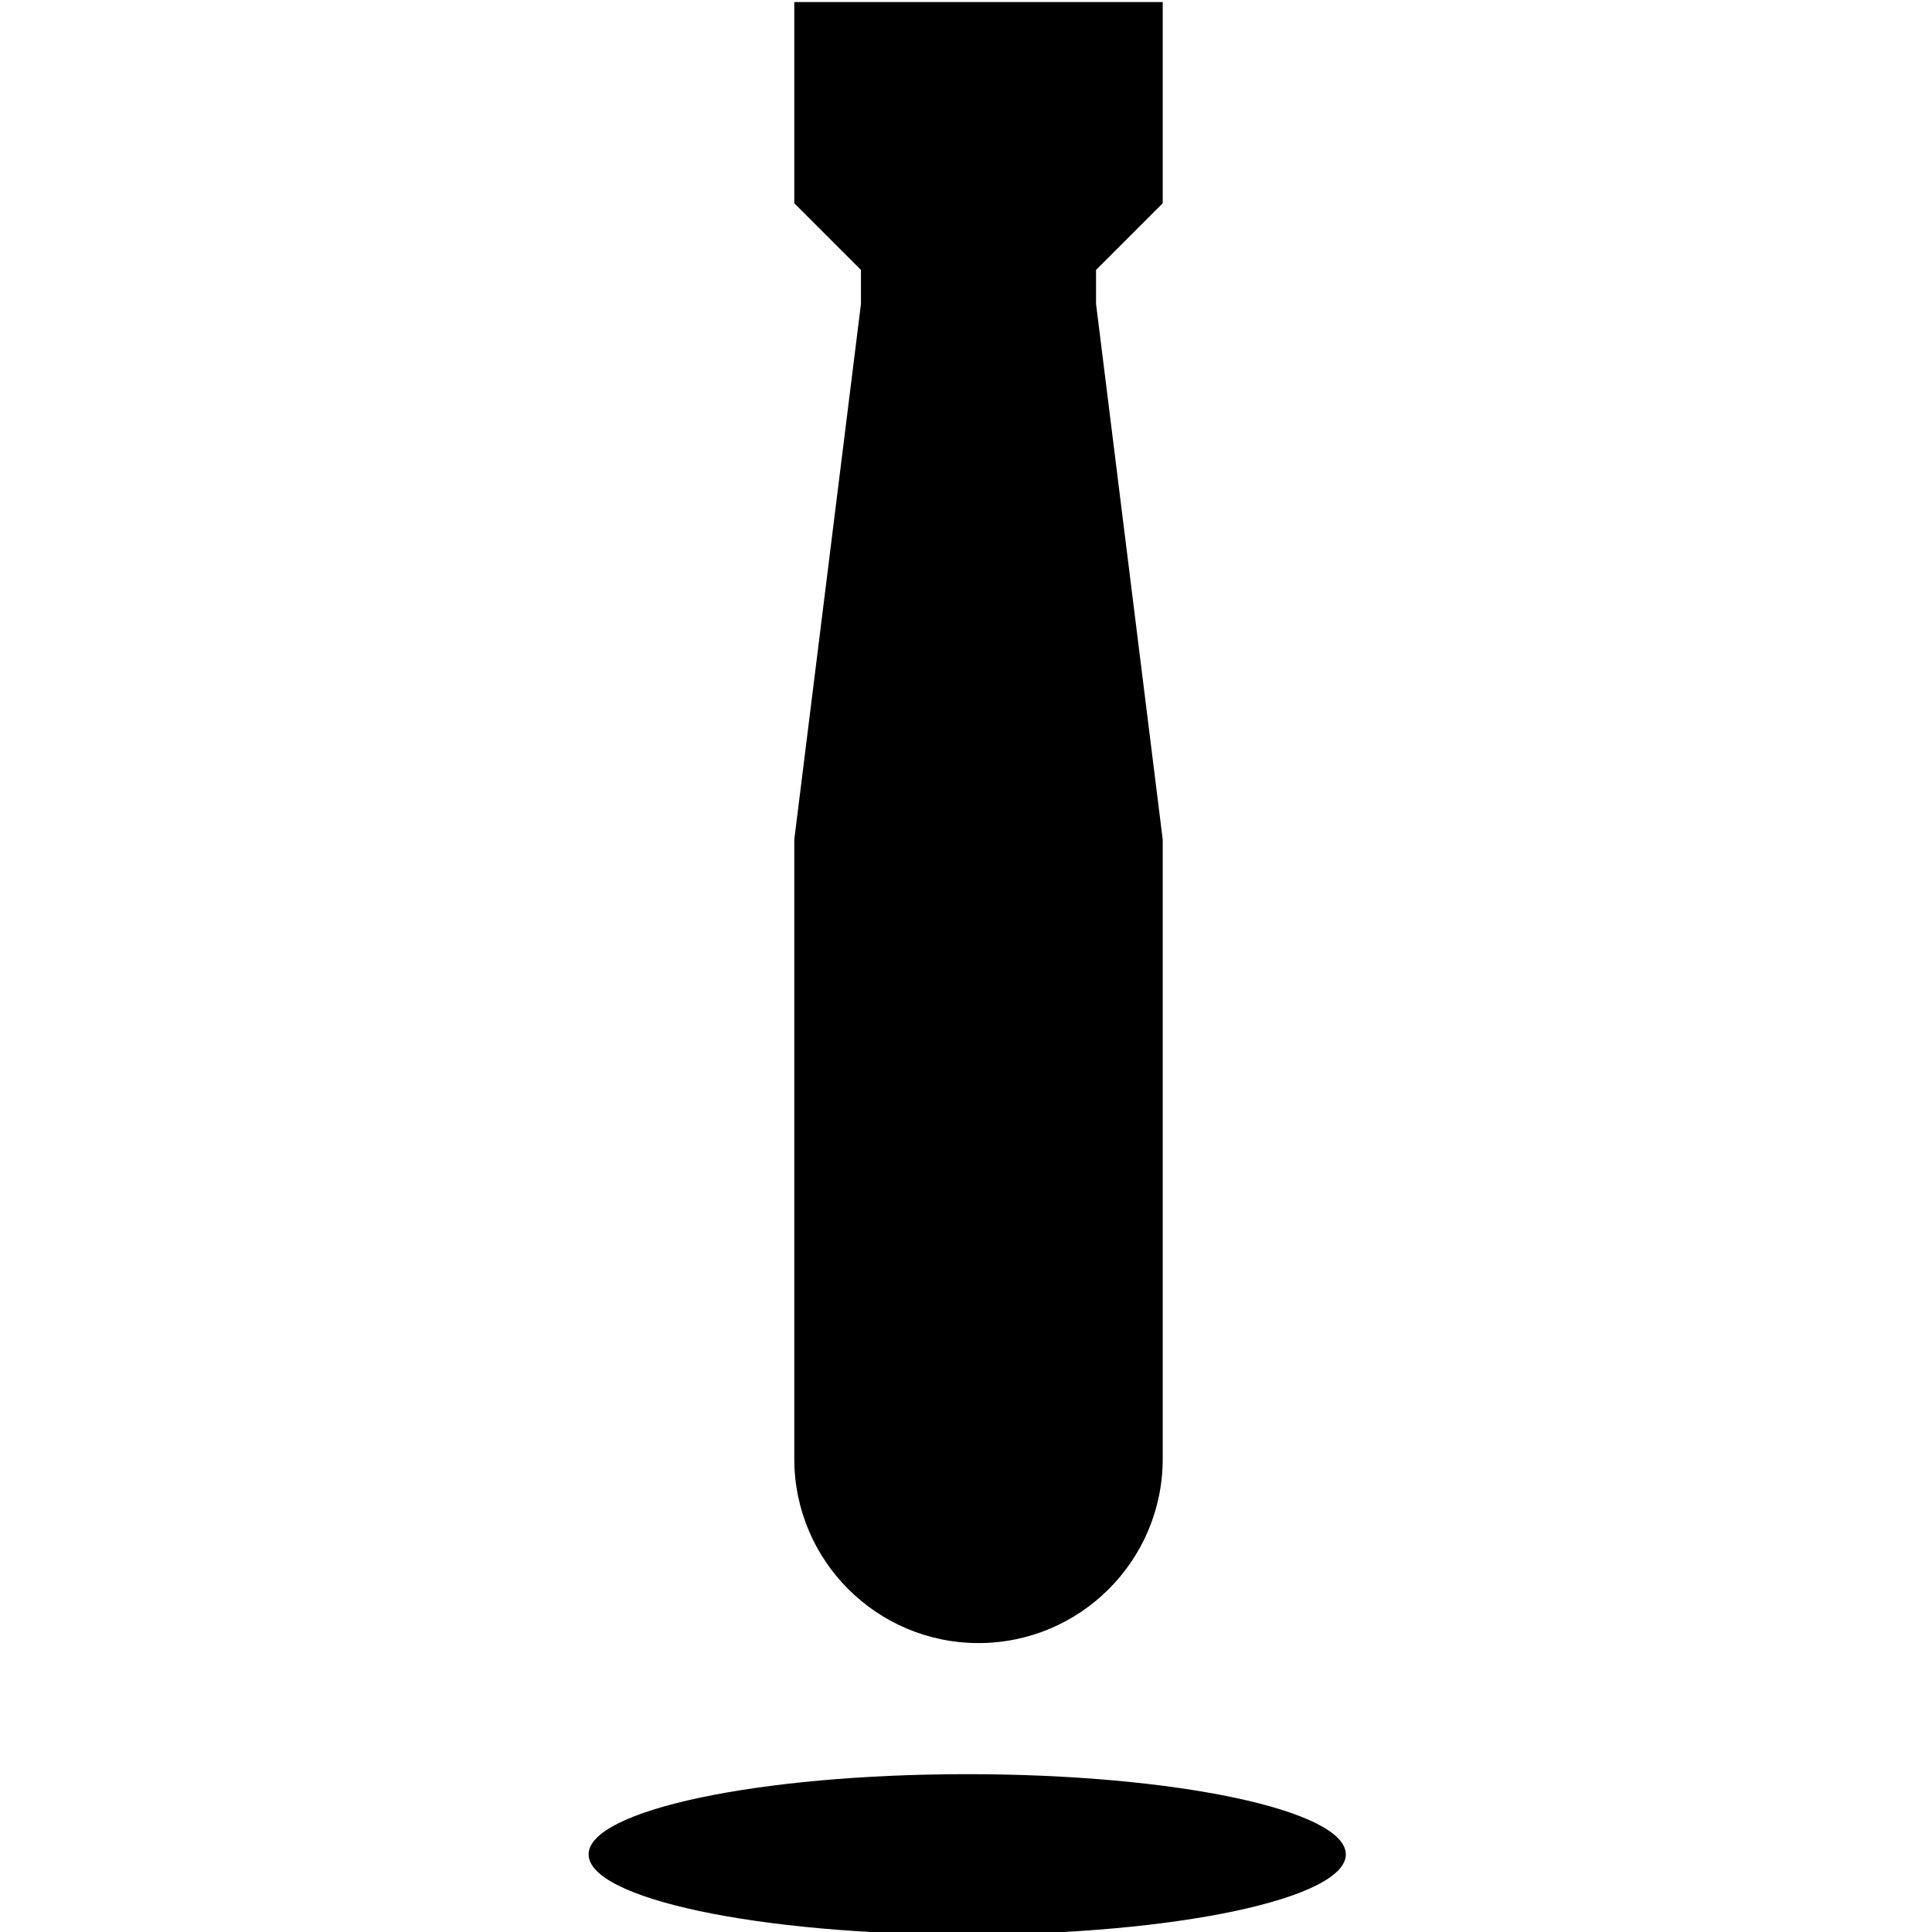 <?xml version="1.0" encoding="UTF-8" standalone="no"?>
<!-- Created with Inkscape (http://www.inkscape.org/) -->

<svg
   width="35.706mm"
   height="35.706mm"
   viewBox="0 0 35.706 35.706"
   version="1.1"
   id="svg2620"
   inkscape:version="1.1 (c68e22c387, 2021-05-23)"
   sodipodi:docname="bombDrop.svg"
   xmlns:inkscape="http://www.inkscape.org/namespaces/inkscape"
   xmlns:sodipodi="http://sodipodi.sourceforge.net/DTD/sodipodi-0.dtd"
   xmlns="http://www.w3.org/2000/svg"
   xmlns:svg="http://www.w3.org/2000/svg">
  <sodipodi:namedview
     id="namedview2622"
     pagecolor="#ffffff"
     bordercolor="#666666"
     borderopacity="1.0"
     inkscape:pageshadow="2"
     inkscape:pageopacity="0.0"
     inkscape:pagecheckerboard="0"
     inkscape:document-units="mm"
     showgrid="false"
     inkscape:lockguides="true"
     fit-margin-top="0"
     fit-margin-left="0"
     fit-margin-right="0"
     fit-margin-bottom="0"
     inkscape:zoom="2.56"
     inkscape:cx="25.78125"
     inkscape:cy="53.710938"
     inkscape:window-width="1920"
     inkscape:window-height="1017"
     inkscape:window-x="1912"
     inkscape:window-y="-4"
     inkscape:window-maximized="1"
     inkscape:current-layer="layer1"
     width="35.706mm" />
  <defs
     id="defs2617" />
  <g
     inkscape:label="Livello 1"
     inkscape:groupmode="layer"
     id="layer1"
     transform="translate(-150.645,-209.989)">
    <g
       id="g915"
       transform="matrix(20.887,0,0,20.887,-2984.999,-4176.013)">
      <path
         d="m 150.827,209.989 v 0.178 l 0.059,0.059 v 0.03 l -0.059,0.474 v 0.548 c 0,0.09 0.073,0.163 0.163,0.163 0.09,0 0.163,-0.073 0.163,-0.163 v -0.548 l -0.059,-0.474 v -0.03 l 0.059,-0.059 v -0.178 z"
         style="fill:#000000;fill-opacity:1;fill-rule:nonzero;stroke:none;stroke-width:0.353"
         id="path3476" />
      <path
         d="m 150.645,211.628 c 0,-0.039 0.15,-0.071 0.335,-0.071 0.185,0 0.335,0.032 0.335,0.071 0,0.039 -0.15,0.071 -0.335,0.071 -0.185,0 -0.335,-0.032 -0.335,-0.071"
         style="fill:#000000;fill-opacity:1;fill-rule:nonzero;stroke:none;stroke-width:0.353"
         id="path3492" />
    </g>
  </g>
</svg>
